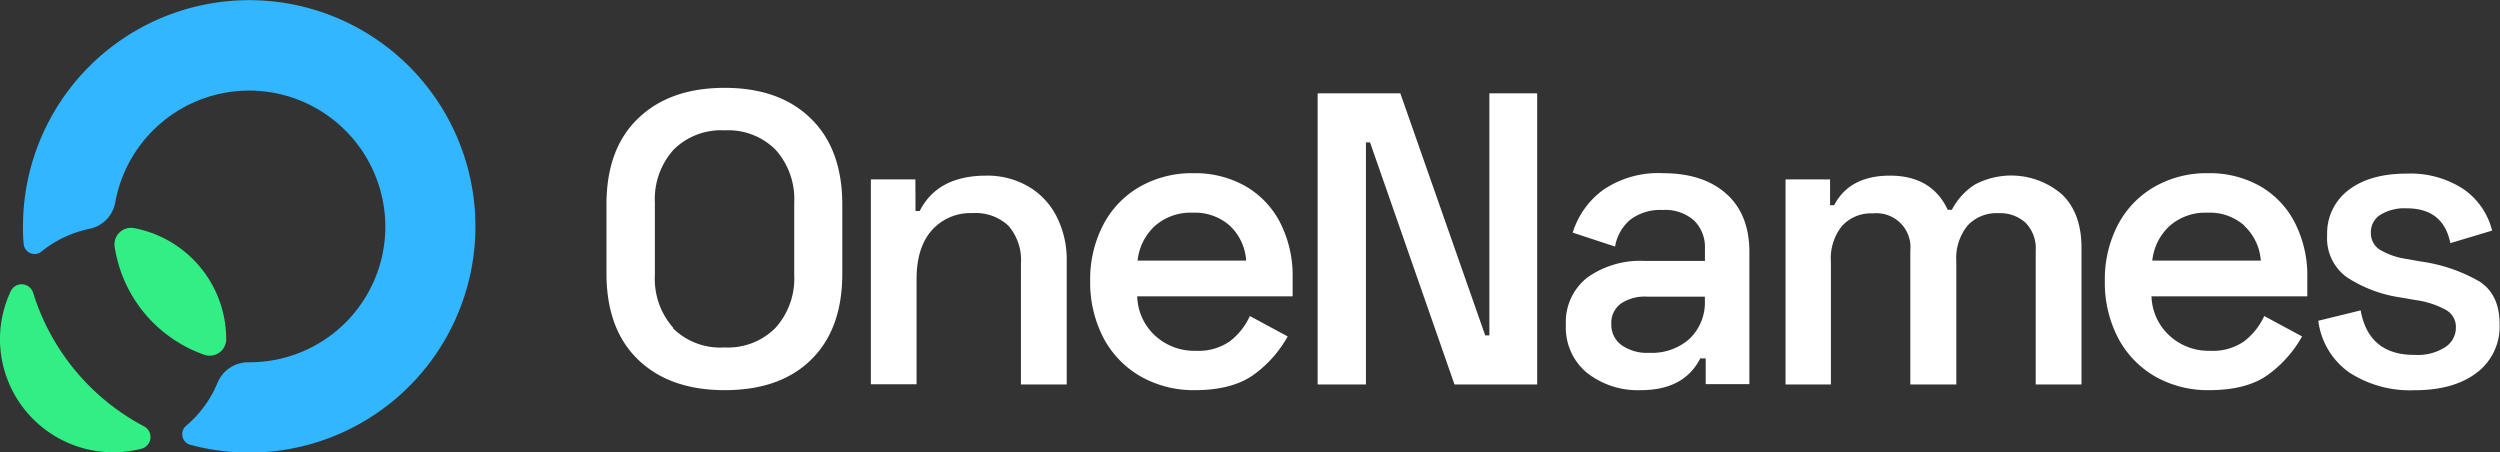 <svg xmlns="http://www.w3.org/2000/svg" viewBox="0 0 358.84 64.94"><rect x="0" y="0" width="358.84" height="64.94" fill="#333333" stroke="none"/><defs><style>.cls-1{fill:#fff;}.cls-2{fill:#31b6ff;}.cls-3{fill:#31ef84;}</style></defs><g id="Layer_2" data-name="Layer 2"><g id="Layer_1-2" data-name="Layer 1"><g id="logo_white" data-name="logo white"><path class="cls-1" d="M91.59,17q4.55-4.39,12.42-4.39T116.37,17q4.53,4.38,4.53,12.38v9.91c0,5.34-1.51,9.46-4.53,12.39S109.22,56,104,56s-9.39-1.46-12.42-4.39-4.53-7.05-4.53-12.39V29.33Q87.06,21.34,91.59,17Zm5,30.11A9.65,9.65,0,0,0,104,49.87a9.59,9.59,0,0,0,7.31-2.81A10.57,10.57,0,0,0,114,39.48V29.1a10.61,10.61,0,0,0-2.66-7.59,9.58,9.58,0,0,0-7.31-2.8,9.65,9.65,0,0,0-7.37,2.8A10.61,10.61,0,0,0,94,29.1V39.48A10.57,10.57,0,0,0,96.64,47.06Z"/><path class="cls-1" d="M131.41,30.29h.6q2.56-5.07,9.55-5.08a11.69,11.69,0,0,1,6,1.53,10.39,10.39,0,0,1,4.08,4.3,13.61,13.61,0,0,1,1.47,6.47V55.18h-6.57V37.87a7.5,7.5,0,0,0-1.79-5.46,6.85,6.85,0,0,0-5.13-1.82,7.43,7.43,0,0,0-5.88,2.47c-1.46,1.66-2.18,4-2.18,7v15.1H125V25.75h6.39Z"/><path class="cls-1" d="M158.36,32.26a13.41,13.41,0,0,1,5.25-5.46,15.05,15.05,0,0,1,7.67-1.94,14.68,14.68,0,0,1,7.47,1.85,12.75,12.75,0,0,1,5,5.25,16.74,16.74,0,0,1,1.79,7.88v2.69H163.23a7.93,7.93,0,0,0,2.53,5.61,8.27,8.27,0,0,0,5.88,2.21A7.88,7.88,0,0,0,176.51,49a9.48,9.48,0,0,0,2.89-3.64l5.43,2.93A17,17,0,0,1,180,53.75Q176.9,56,171.52,56a15.35,15.35,0,0,1-7.85-2,13.77,13.77,0,0,1-5.31-5.55,17.22,17.22,0,0,1-1.88-8.15A16.88,16.88,0,0,1,158.36,32.26Zm18.18.15a7.51,7.51,0,0,0-5.32-1.88,7.77,7.77,0,0,0-5.43,1.88,7.92,7.92,0,0,0-2.51,5h15.59A7.57,7.57,0,0,0,176.54,32.41Z"/><path class="cls-1" d="M201,13.4l12.18,34.74h.6V13.4h6.86V55.18H208.77L196.65,20.44h-.59V55.18h-6.93V13.4Z"/><path class="cls-1" d="M230.14,27.24a14,14,0,0,1,8.54-2.38q5.79,0,9.1,2.95t3.32,8.33v19h-6.27v-3.7h-.78Q241.73,56,235.52,56a11.78,11.78,0,0,1-7.76-2.51,8.41,8.41,0,0,1-3-6.86,8.1,8.1,0,0,1,3.1-6.81A13.08,13.08,0,0,1,236,37.45h8.72V35.66a5.34,5.34,0,0,0-1.55-4,6.26,6.26,0,0,0-4.54-1.52,7.11,7.11,0,0,0-4.63,1.4,6.43,6.43,0,0,0-2.18,3.85l-6.08-2A12,12,0,0,1,230.14,27.24Zm2.57,22.27a6.37,6.37,0,0,0,4.06,1.13,8.06,8.06,0,0,0,5.73-2,7.22,7.22,0,0,0,2.21-5.53v-.53h-8.3a6.13,6.13,0,0,0-3.76,1,3.43,3.43,0,0,0-1.37,2.9A3.66,3.66,0,0,0,232.71,49.51Z"/><path class="cls-1" d="M262.68,29.45h.59q2.21-4.23,8-4.24,6,0,8.3,4.9h.6a9.42,9.42,0,0,1,3.28-3.61A11.15,11.15,0,0,1,296,27.93q2.78,2.71,2.77,7.67V55.18h-6.57V36a5.29,5.29,0,0,0-1.43-4,5.4,5.4,0,0,0-3.94-1.4,5.64,5.64,0,0,0-4.42,1.79,7.42,7.42,0,0,0-1.61,5.13V55.18H274.2V36a4.89,4.89,0,0,0-5.38-5.37,5.6,5.6,0,0,0-4.41,1.79,7.37,7.37,0,0,0-1.61,5.13V55.18h-6.51V25.75h6.39Z"/><path class="cls-1" d="M304,32.26a13.5,13.5,0,0,1,5.26-5.46,15,15,0,0,1,7.67-1.94,14.67,14.67,0,0,1,7.46,1.85,12.69,12.69,0,0,1,5,5.25,16.62,16.62,0,0,1,1.79,7.88v2.69H308.82a7.94,7.94,0,0,0,2.54,5.61,8.27,8.27,0,0,0,5.88,2.21A7.83,7.83,0,0,0,322.1,49a9.59,9.59,0,0,0,2.9-3.64l5.43,2.93a17.12,17.12,0,0,1-4.87,5.49Q322.49,56,317.12,56a15.3,15.3,0,0,1-7.85-2A13.86,13.86,0,0,1,304,48.47a17.22,17.22,0,0,1-1.88-8.15A16.88,16.88,0,0,1,304,32.26Zm18.18.15a7.46,7.46,0,0,0-5.31-1.88,7.77,7.77,0,0,0-5.43,1.88,7.88,7.88,0,0,0-2.51,5h15.58A7.57,7.57,0,0,0,322.13,32.41Z"/><path class="cls-1" d="M337.11,27.27q3.11-2.36,8.36-2.35a13.86,13.86,0,0,1,8.06,2.18,10.24,10.24,0,0,1,4.18,6l-6,1.8q-1-5-6.27-5a6.64,6.64,0,0,0-3.76.93,2.88,2.88,0,0,0-1.37,2.53,2.8,2.8,0,0,0,1.28,2.48,10.38,10.38,0,0,0,3.91,1.34l2,.36a23,23,0,0,1,8.45,2.9q2.83,1.88,2.83,6.06a8.28,8.28,0,0,1-3.28,7c-2.19,1.67-5.15,2.51-8.9,2.51a16,16,0,0,1-9.43-2.57,10.69,10.69,0,0,1-4.41-7.4l6.08-1.49Q340,51,346.66,50.94a7.28,7.28,0,0,0,4.3-1.1A3.34,3.34,0,0,0,352.51,47a2.79,2.79,0,0,0-1.4-2.5,12.66,12.66,0,0,0-4.45-1.44l-2-.35a19.07,19.07,0,0,1-7.82-2.93,6.87,6.87,0,0,1-2.81-6A7.77,7.77,0,0,1,337.11,27.27Z"/><path class="cls-2" d="M13,32.81A4.71,4.71,0,0,0,16.55,29a19.56,19.56,0,0,1,19.23-16h0A19.57,19.57,0,0,1,55.31,32.47v.05A19.48,19.48,0,0,1,35.79,52h-.23a4.77,4.77,0,0,0-4.36,3,16.14,16.14,0,0,1-4.47,6.1,1.58,1.58,0,0,0,.57,2.74,32.47,32.47,0,1,0-24-31.35c0,.87,0,1.74.11,2.59a1.57,1.57,0,0,0,2.58,1A16.12,16.12,0,0,1,13,32.81Z"/><path class="cls-3" d="M29.32,50.92a2.37,2.37,0,0,0,3.15-2.18v0a16.24,16.24,0,0,0-13.25-16,2.37,2.37,0,0,0-2.76,2.7A19.55,19.55,0,0,0,29.32,50.92Z"/><path class="cls-3" d="M1.53,41.82A16.17,16.17,0,0,0,0,48.41a16.26,16.26,0,0,0,20.29,16,1.73,1.73,0,0,0,.39-3.21A32.57,32.57,0,0,1,4.75,42,1.73,1.73,0,0,0,1.53,41.82Z"/></g></g></g></svg>